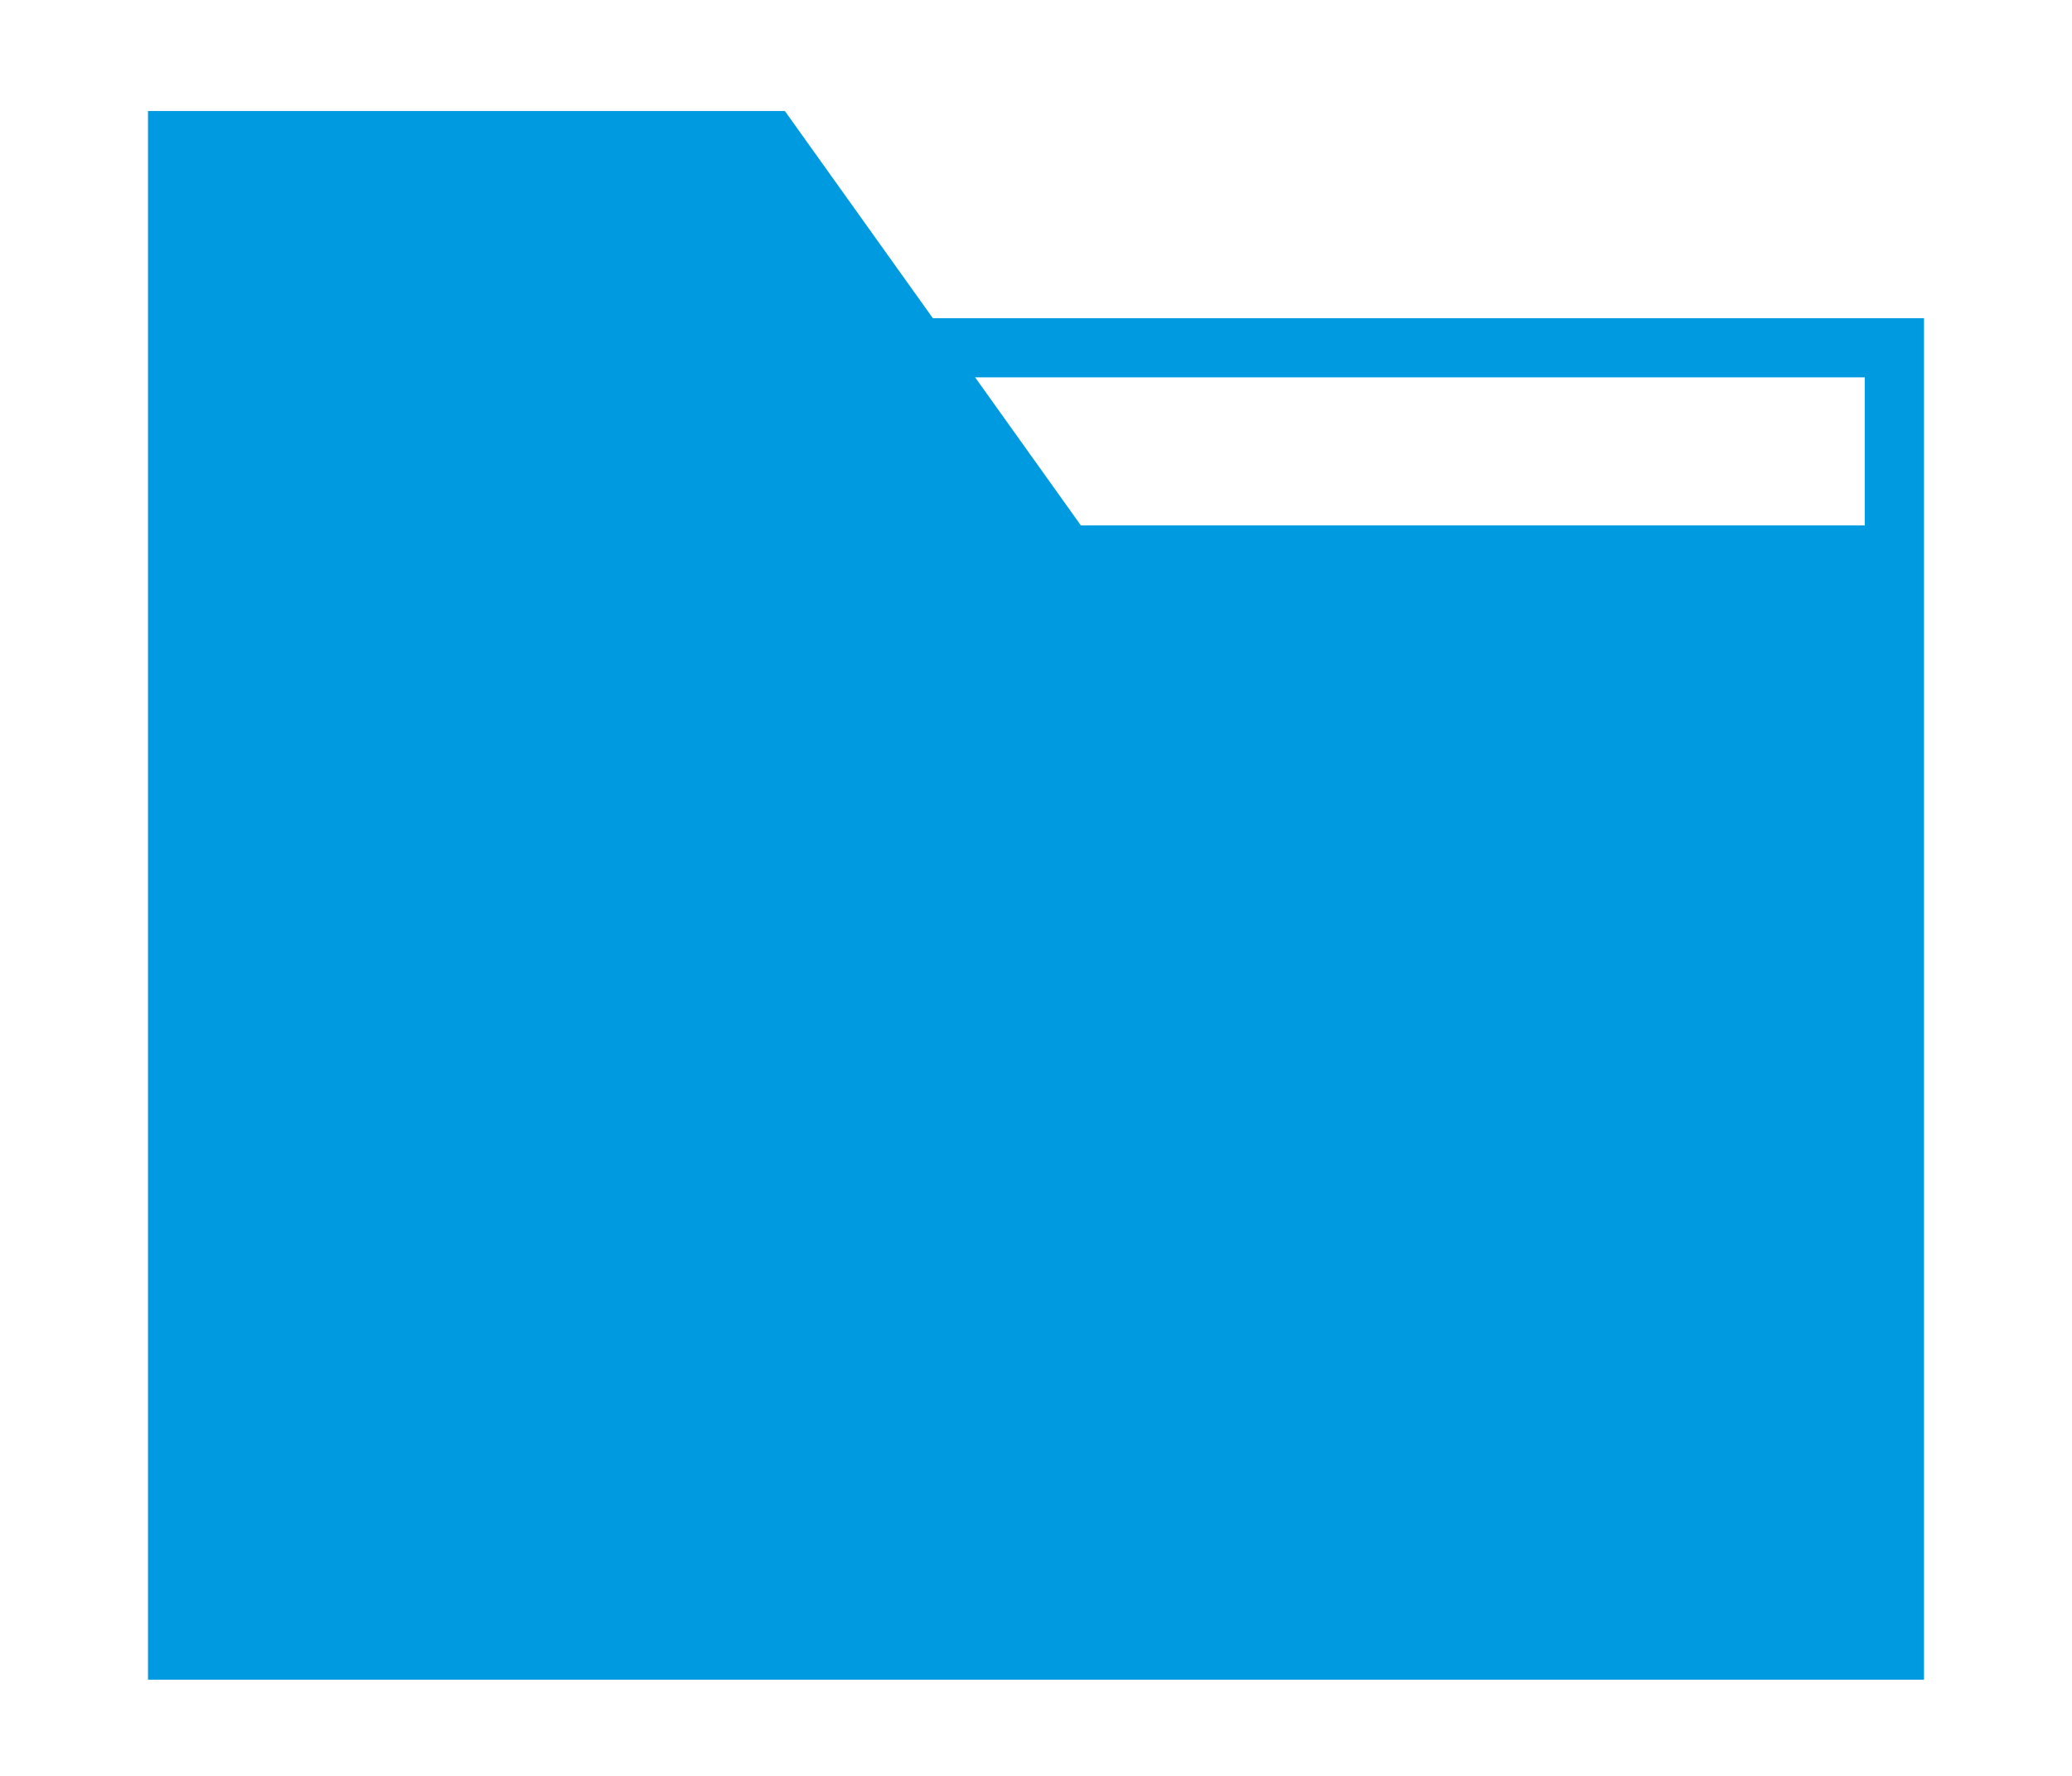 <svg width="56" height="48" viewBox="0 0 56 48" fill="none" xmlns="http://www.w3.org/2000/svg">
<path fill-rule="evenodd" clip-rule="evenodd" d="M21.212 3L25.212 8.6H52V14.2V15.8V45.4H4V3H21.212ZM26.355 10.2L29.212 14.2H50.4V10.2H26.355Z" fill="#009AE0"/>
</svg>

